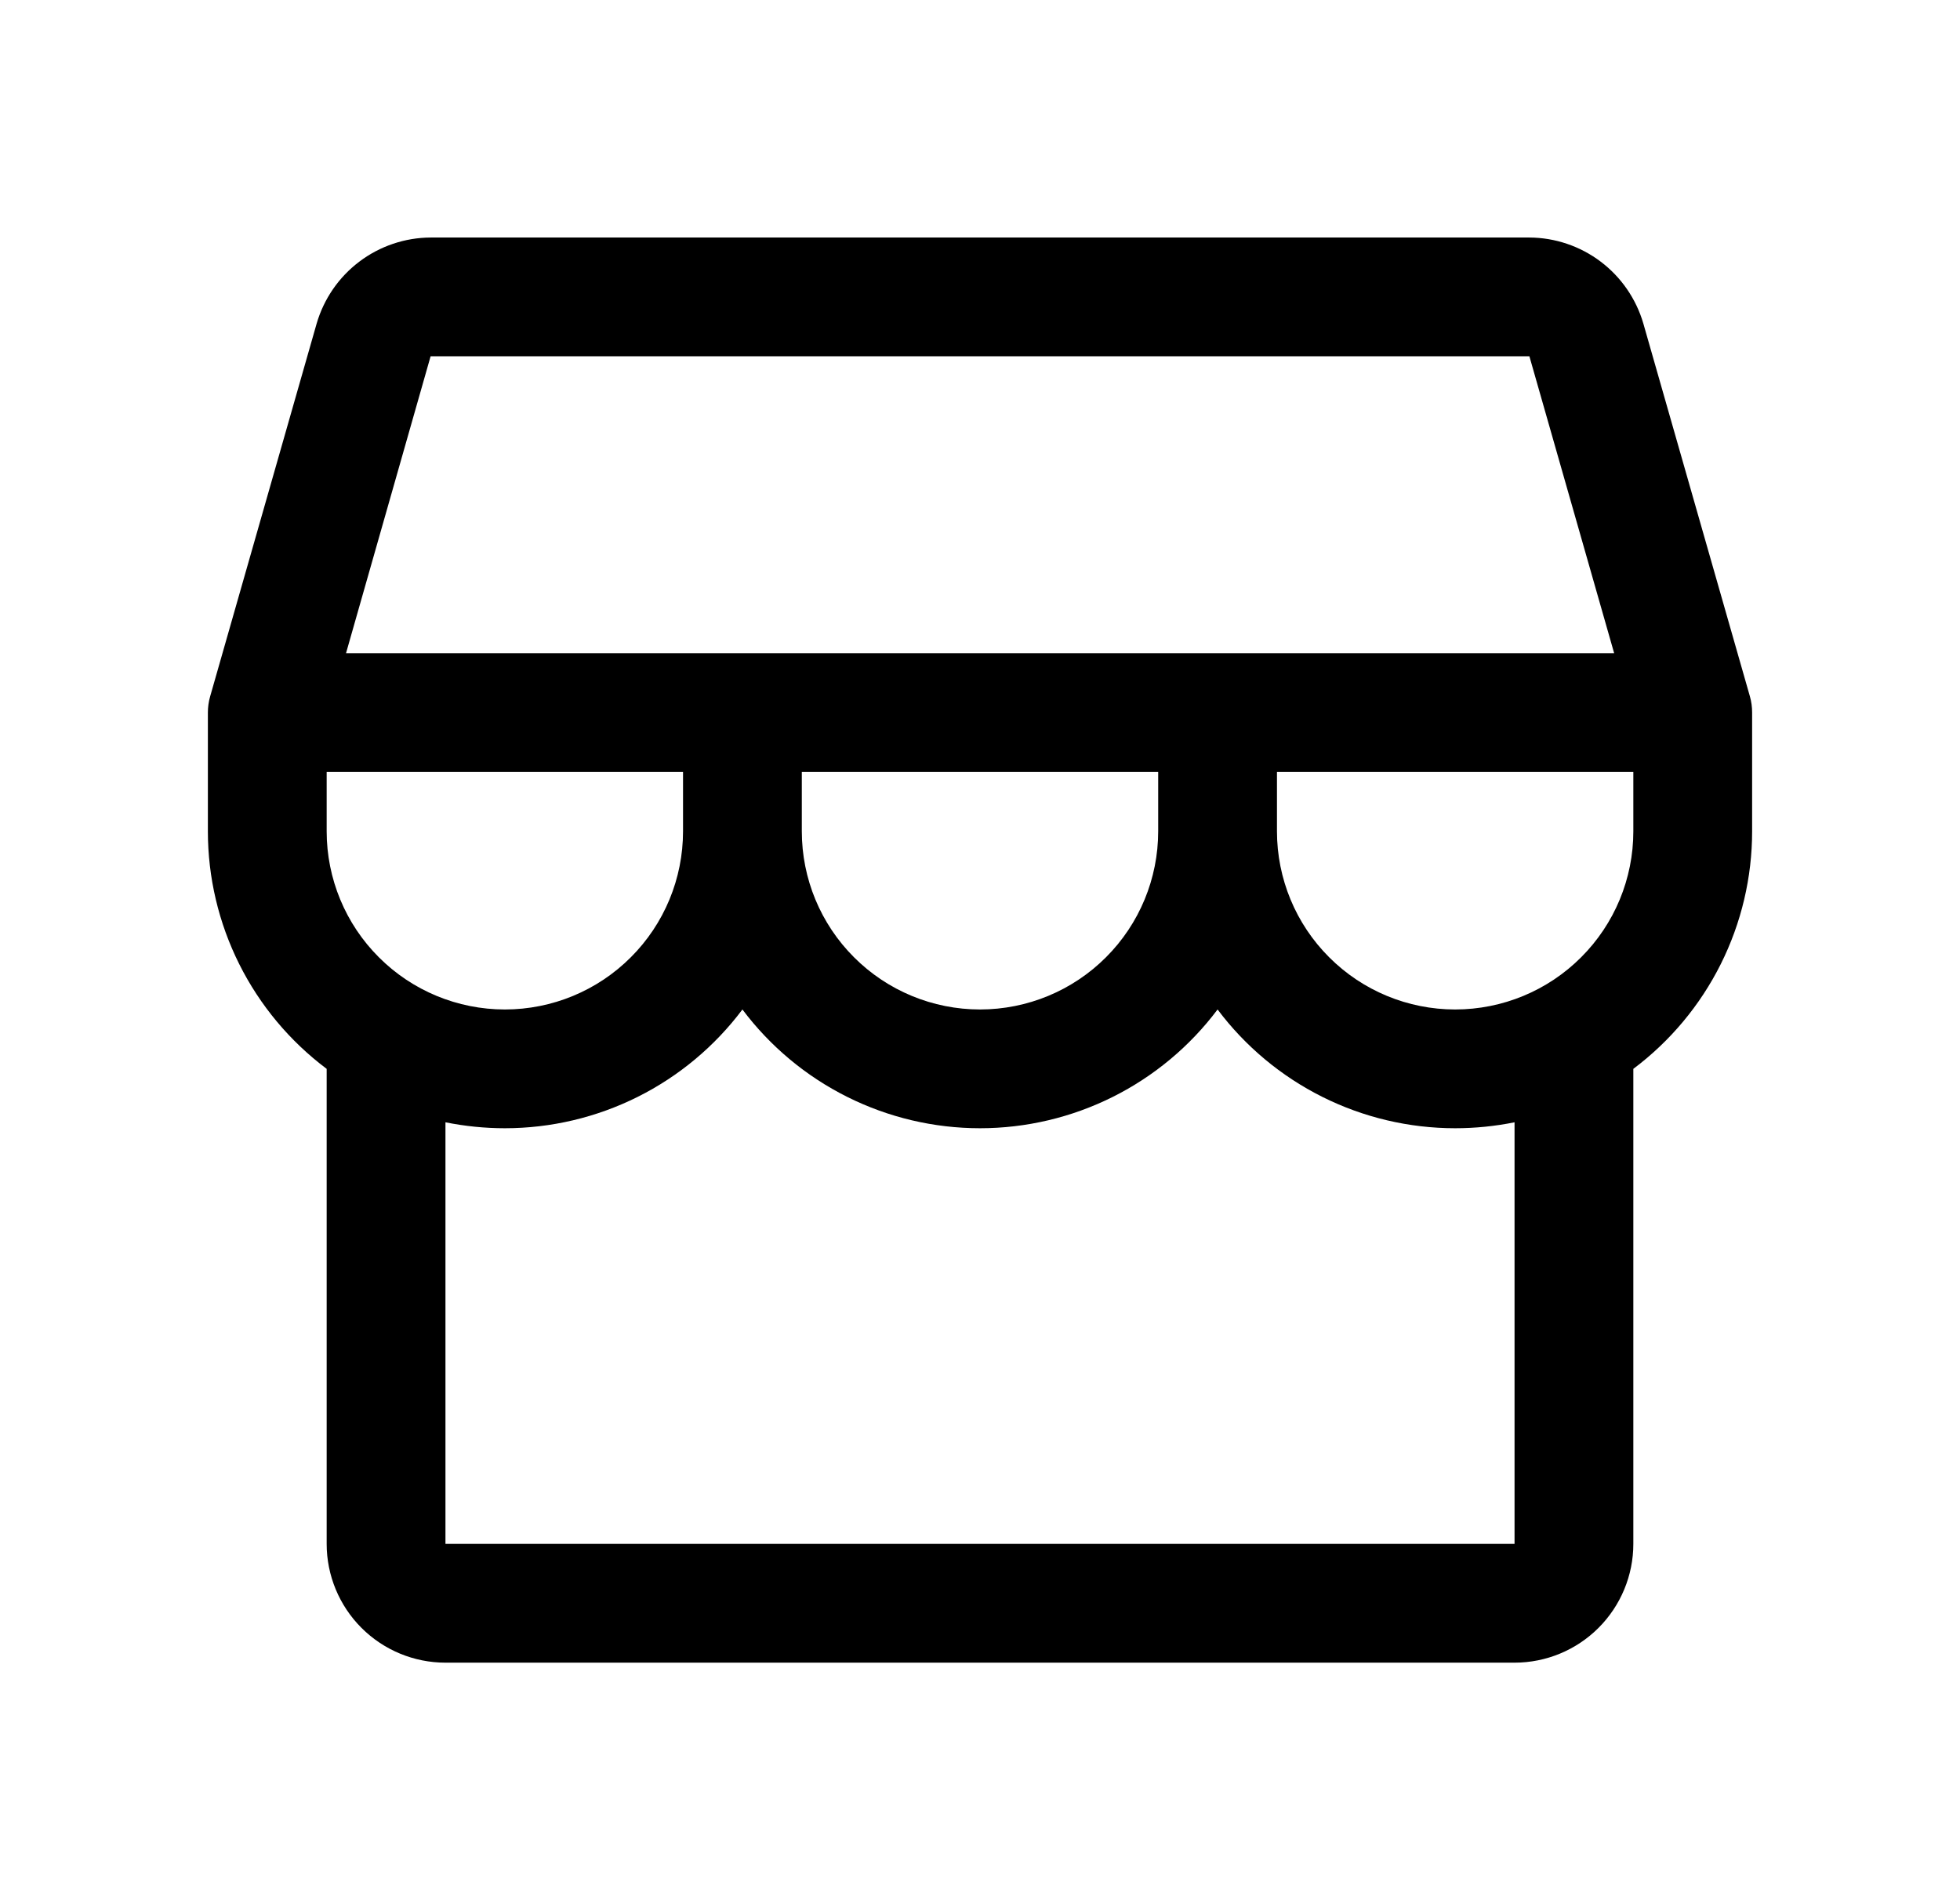 <svg width="33" height="32" viewBox="0 0 33 32" fill="none" xmlns="http://www.w3.org/2000/svg">
<g id="store">
<path id="Vector" d="M29.5 12C29.5 11.907 29.488 11.814 29.462 11.725L27.669 5.45C27.548 5.034 27.296 4.667 26.95 4.406C26.605 4.145 26.183 4.002 25.75 4H7.25C6.817 4.002 6.395 4.145 6.05 4.406C5.704 4.667 5.452 5.034 5.331 5.45L3.539 11.725C3.513 11.814 3.5 11.907 3.5 12V14C3.5 14.776 3.681 15.542 4.028 16.236C4.375 16.93 4.879 17.534 5.5 18V26C5.5 26.53 5.711 27.039 6.086 27.414C6.461 27.789 6.97 28 7.5 28H25.5C26.03 28 26.539 27.789 26.914 27.414C27.289 27.039 27.5 26.53 27.5 26V18C28.121 17.534 28.625 16.93 28.972 16.236C29.319 15.542 29.5 14.776 29.5 14V12ZM7.25 6H25.75L27.177 11H5.826L7.25 6ZM13.5 13H19.5V14C19.5 14.796 19.184 15.559 18.621 16.121C18.059 16.684 17.296 17 16.5 17C15.704 17 14.941 16.684 14.379 16.121C13.816 15.559 13.5 14.796 13.5 14V13ZM11.5 13V14C11.5 14.796 11.184 15.559 10.621 16.121C10.059 16.684 9.296 17 8.5 17C7.704 17 6.941 16.684 6.379 16.121C5.816 15.559 5.5 14.796 5.5 14V13H11.5ZM25.5 26H7.5V18.9C7.829 18.966 8.164 19 8.5 19C9.276 19 10.042 18.819 10.736 18.472C11.43 18.125 12.034 17.621 12.5 17C12.966 17.621 13.57 18.125 14.264 18.472C14.958 18.819 15.724 19 16.5 19C17.276 19 18.042 18.819 18.736 18.472C19.43 18.125 20.034 17.621 20.5 17C20.966 17.621 21.57 18.125 22.264 18.472C22.958 18.819 23.724 19 24.5 19C24.836 19 25.171 18.966 25.5 18.9V26ZM24.5 17C23.704 17 22.941 16.684 22.379 16.121C21.816 15.559 21.5 14.796 21.5 14V13H27.5V14C27.5 14.796 27.184 15.559 26.621 16.121C26.059 16.684 25.296 17 24.5 17Z" fill="currentColor"/>
</g>
</svg>
